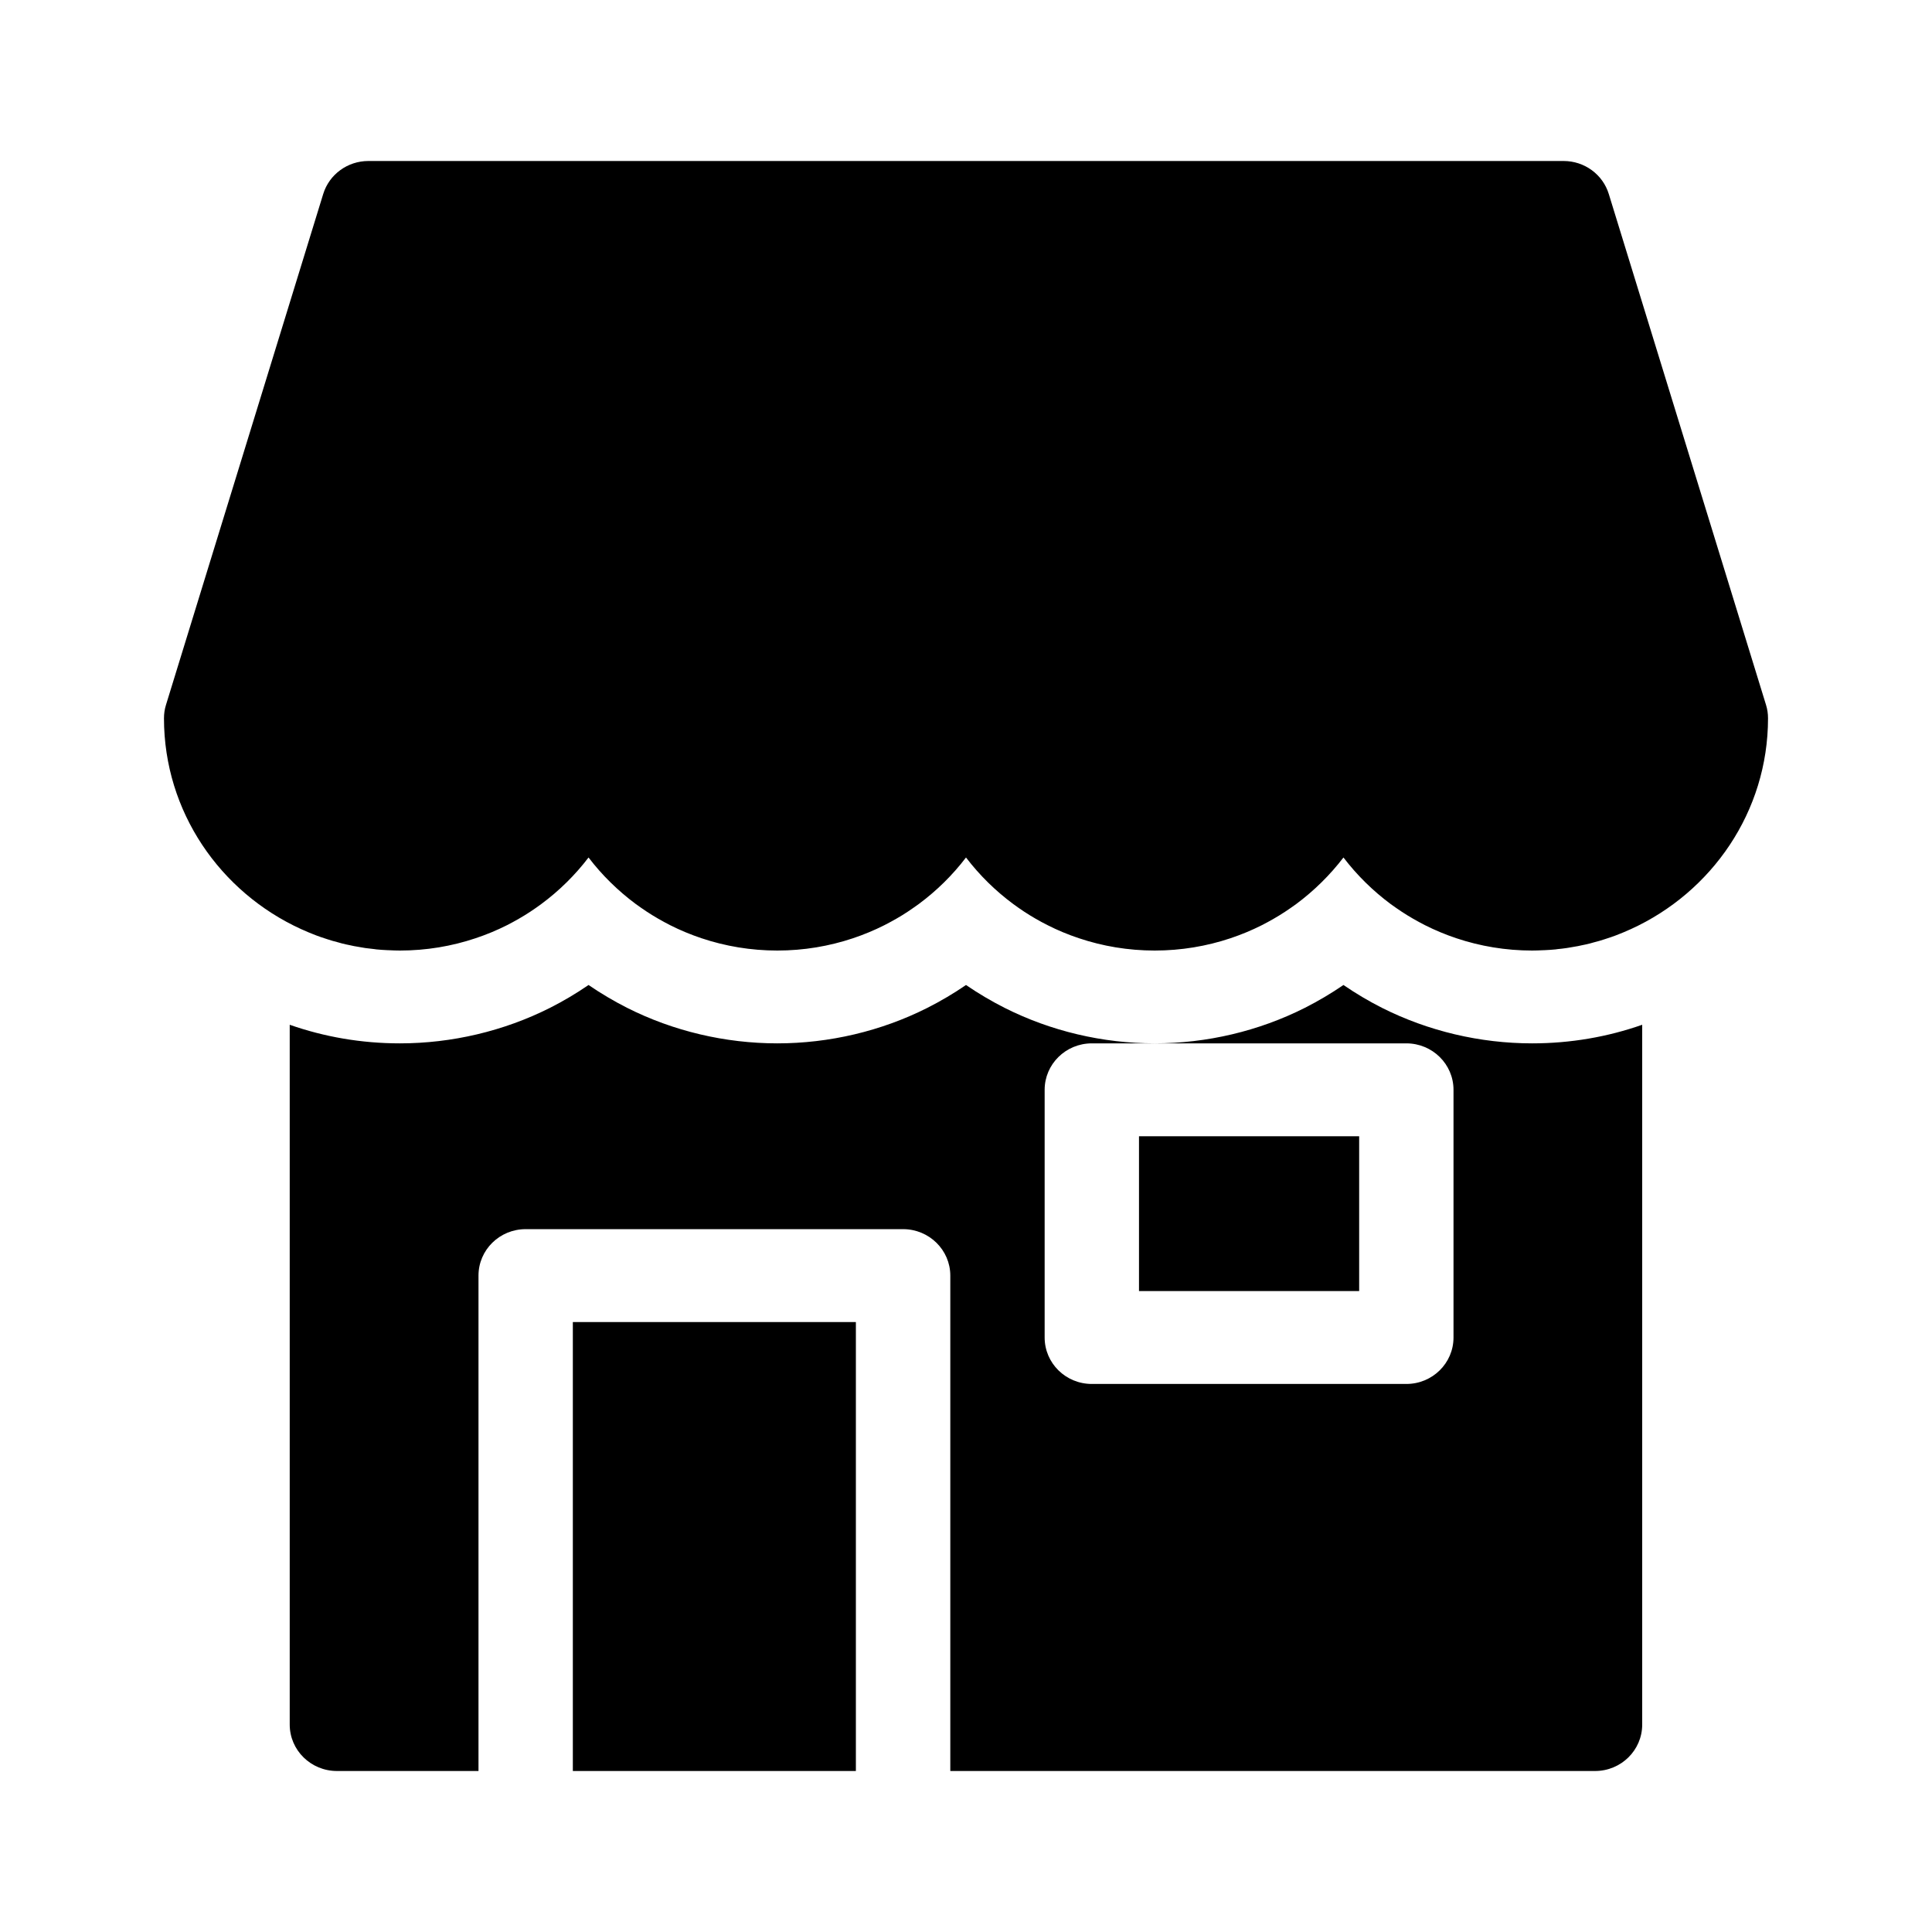<svg width="24" height="24" viewBox="0 0 24 24" fill="none" xmlns="http://www.w3.org/2000/svg">
<g id="27) Icon/store">
<g id="shop">
<path id="Path" d="M21.938 8.756L19.985 2.41C19.91 2.166 19.682 2 19.424 2H4.576C4.318 2 4.09 2.166 4.015 2.41L2.062 8.756C2.045 8.81 2.037 8.866 2.037 8.923C2.037 10.083 2.736 11.084 3.741 11.542C3.753 11.547 3.765 11.553 3.778 11.558C3.811 11.573 3.846 11.588 3.88 11.601C3.896 11.607 3.912 11.614 3.928 11.62C3.948 11.627 3.968 11.635 3.989 11.642C4.015 11.651 4.042 11.66 4.068 11.668C4.089 11.675 4.111 11.681 4.132 11.688C4.156 11.695 4.179 11.701 4.203 11.707C4.218 11.712 4.234 11.716 4.249 11.72C4.285 11.729 4.321 11.737 4.357 11.744C4.371 11.747 4.385 11.75 4.399 11.753C4.438 11.76 4.476 11.767 4.515 11.773C4.523 11.774 4.531 11.775 4.539 11.777C4.576 11.782 4.612 11.786 4.649 11.79C4.659 11.791 4.668 11.793 4.678 11.794C4.72 11.798 4.762 11.801 4.805 11.803C4.814 11.804 4.823 11.804 4.833 11.804C4.877 11.806 4.922 11.808 4.967 11.808C5.296 11.808 5.613 11.754 5.908 11.655C6.043 11.61 6.173 11.556 6.298 11.493C6.323 11.48 6.347 11.467 6.372 11.454C6.47 11.401 6.565 11.343 6.656 11.279C6.679 11.263 6.701 11.247 6.723 11.231C6.946 11.066 7.144 10.871 7.311 10.652C7.478 10.871 7.677 11.066 7.899 11.231C7.922 11.247 7.944 11.263 7.967 11.279C8.058 11.343 8.153 11.401 8.251 11.454C8.275 11.467 8.3 11.48 8.325 11.493C8.45 11.556 8.58 11.61 8.714 11.655C9.01 11.754 9.327 11.808 9.656 11.808C9.985 11.808 10.301 11.754 10.597 11.655C10.731 11.61 10.861 11.556 10.986 11.493C11.011 11.48 11.036 11.467 11.06 11.454C11.159 11.401 11.254 11.343 11.344 11.279C11.367 11.263 11.39 11.247 11.412 11.231C11.635 11.066 11.833 10.871 12 10.652C12.167 10.871 12.365 11.066 12.588 11.231C12.61 11.247 12.633 11.263 12.655 11.279C12.746 11.343 12.841 11.401 12.939 11.454C12.964 11.467 12.989 11.48 13.014 11.493C13.138 11.556 13.268 11.61 13.403 11.655C13.698 11.754 14.015 11.808 14.344 11.808C14.673 11.808 14.99 11.754 15.286 11.655C15.42 11.61 15.55 11.556 15.675 11.493C15.7 11.48 15.725 11.467 15.749 11.454C15.847 11.401 15.942 11.343 16.033 11.279C16.056 11.263 16.078 11.247 16.101 11.231C16.323 11.066 16.521 10.871 16.689 10.652C16.856 10.871 17.054 11.066 17.276 11.231C17.299 11.247 17.321 11.263 17.344 11.279C17.435 11.343 17.53 11.401 17.628 11.454C17.652 11.467 17.677 11.48 17.702 11.493C17.827 11.556 17.957 11.61 18.091 11.655C18.387 11.754 18.704 11.808 19.033 11.808C19.078 11.808 19.123 11.806 19.167 11.804C19.177 11.804 19.186 11.804 19.195 11.803C19.238 11.801 19.28 11.798 19.322 11.794C19.331 11.793 19.341 11.791 19.351 11.79C19.388 11.787 19.424 11.782 19.46 11.777C19.469 11.775 19.477 11.775 19.485 11.773C19.524 11.767 19.562 11.76 19.601 11.753C19.615 11.75 19.629 11.747 19.643 11.744C19.679 11.737 19.715 11.729 19.751 11.72C19.766 11.716 19.782 11.712 19.797 11.707C19.821 11.701 19.844 11.695 19.868 11.688C19.889 11.682 19.91 11.675 19.932 11.668C19.958 11.66 19.985 11.651 20.011 11.642C20.031 11.635 20.052 11.627 20.072 11.62C20.088 11.614 20.104 11.607 20.12 11.601C20.154 11.588 20.189 11.573 20.222 11.558C20.235 11.553 20.247 11.547 20.259 11.542C21.264 11.084 21.963 10.083 21.963 8.923C21.963 8.866 21.955 8.81 21.938 8.756Z" fill="black"/>
<rect id="Rectangle" x="7.116" y="16.423" width="3.516" height="5.577" fill="black"/>
<rect id="Rectangle_2" x="14.149" y="14.115" width="2.735" height="1.923" fill="black"/>
<path id="Path_2" d="M19.033 12.961C18.387 12.961 17.742 12.809 17.168 12.52C17.002 12.436 16.842 12.341 16.689 12.236C16.535 12.341 16.375 12.436 16.209 12.52C15.636 12.809 14.991 12.961 14.344 12.961H17.47C17.794 12.961 18.056 13.22 18.056 13.538V16.615C18.056 16.934 17.794 17.192 17.47 17.192H13.563C13.239 17.192 12.977 16.934 12.977 16.615V13.538C12.977 13.22 13.239 12.961 13.563 12.961H14.344C13.698 12.961 13.053 12.809 12.48 12.52C12.314 12.436 12.153 12.341 12 12.236C11.847 12.341 11.686 12.436 11.52 12.52C10.947 12.809 10.302 12.961 9.656 12.961C9.009 12.961 8.364 12.809 7.791 12.52C7.625 12.436 7.465 12.341 7.311 12.236C7.158 12.341 6.998 12.436 6.832 12.52C6.258 12.809 5.613 12.961 4.967 12.961C4.488 12.961 4.027 12.88 3.599 12.73V21.423C3.599 21.742 3.862 22 4.186 22H5.944V15.846C5.944 15.527 6.206 15.269 6.53 15.269H11.219C11.542 15.269 11.805 15.528 11.805 15.846V22H19.814C20.138 22 20.4 21.742 20.4 21.423V12.73C19.973 12.88 19.512 12.961 19.033 12.961Z" fill="black"/>
</g>
</g>
</svg>
